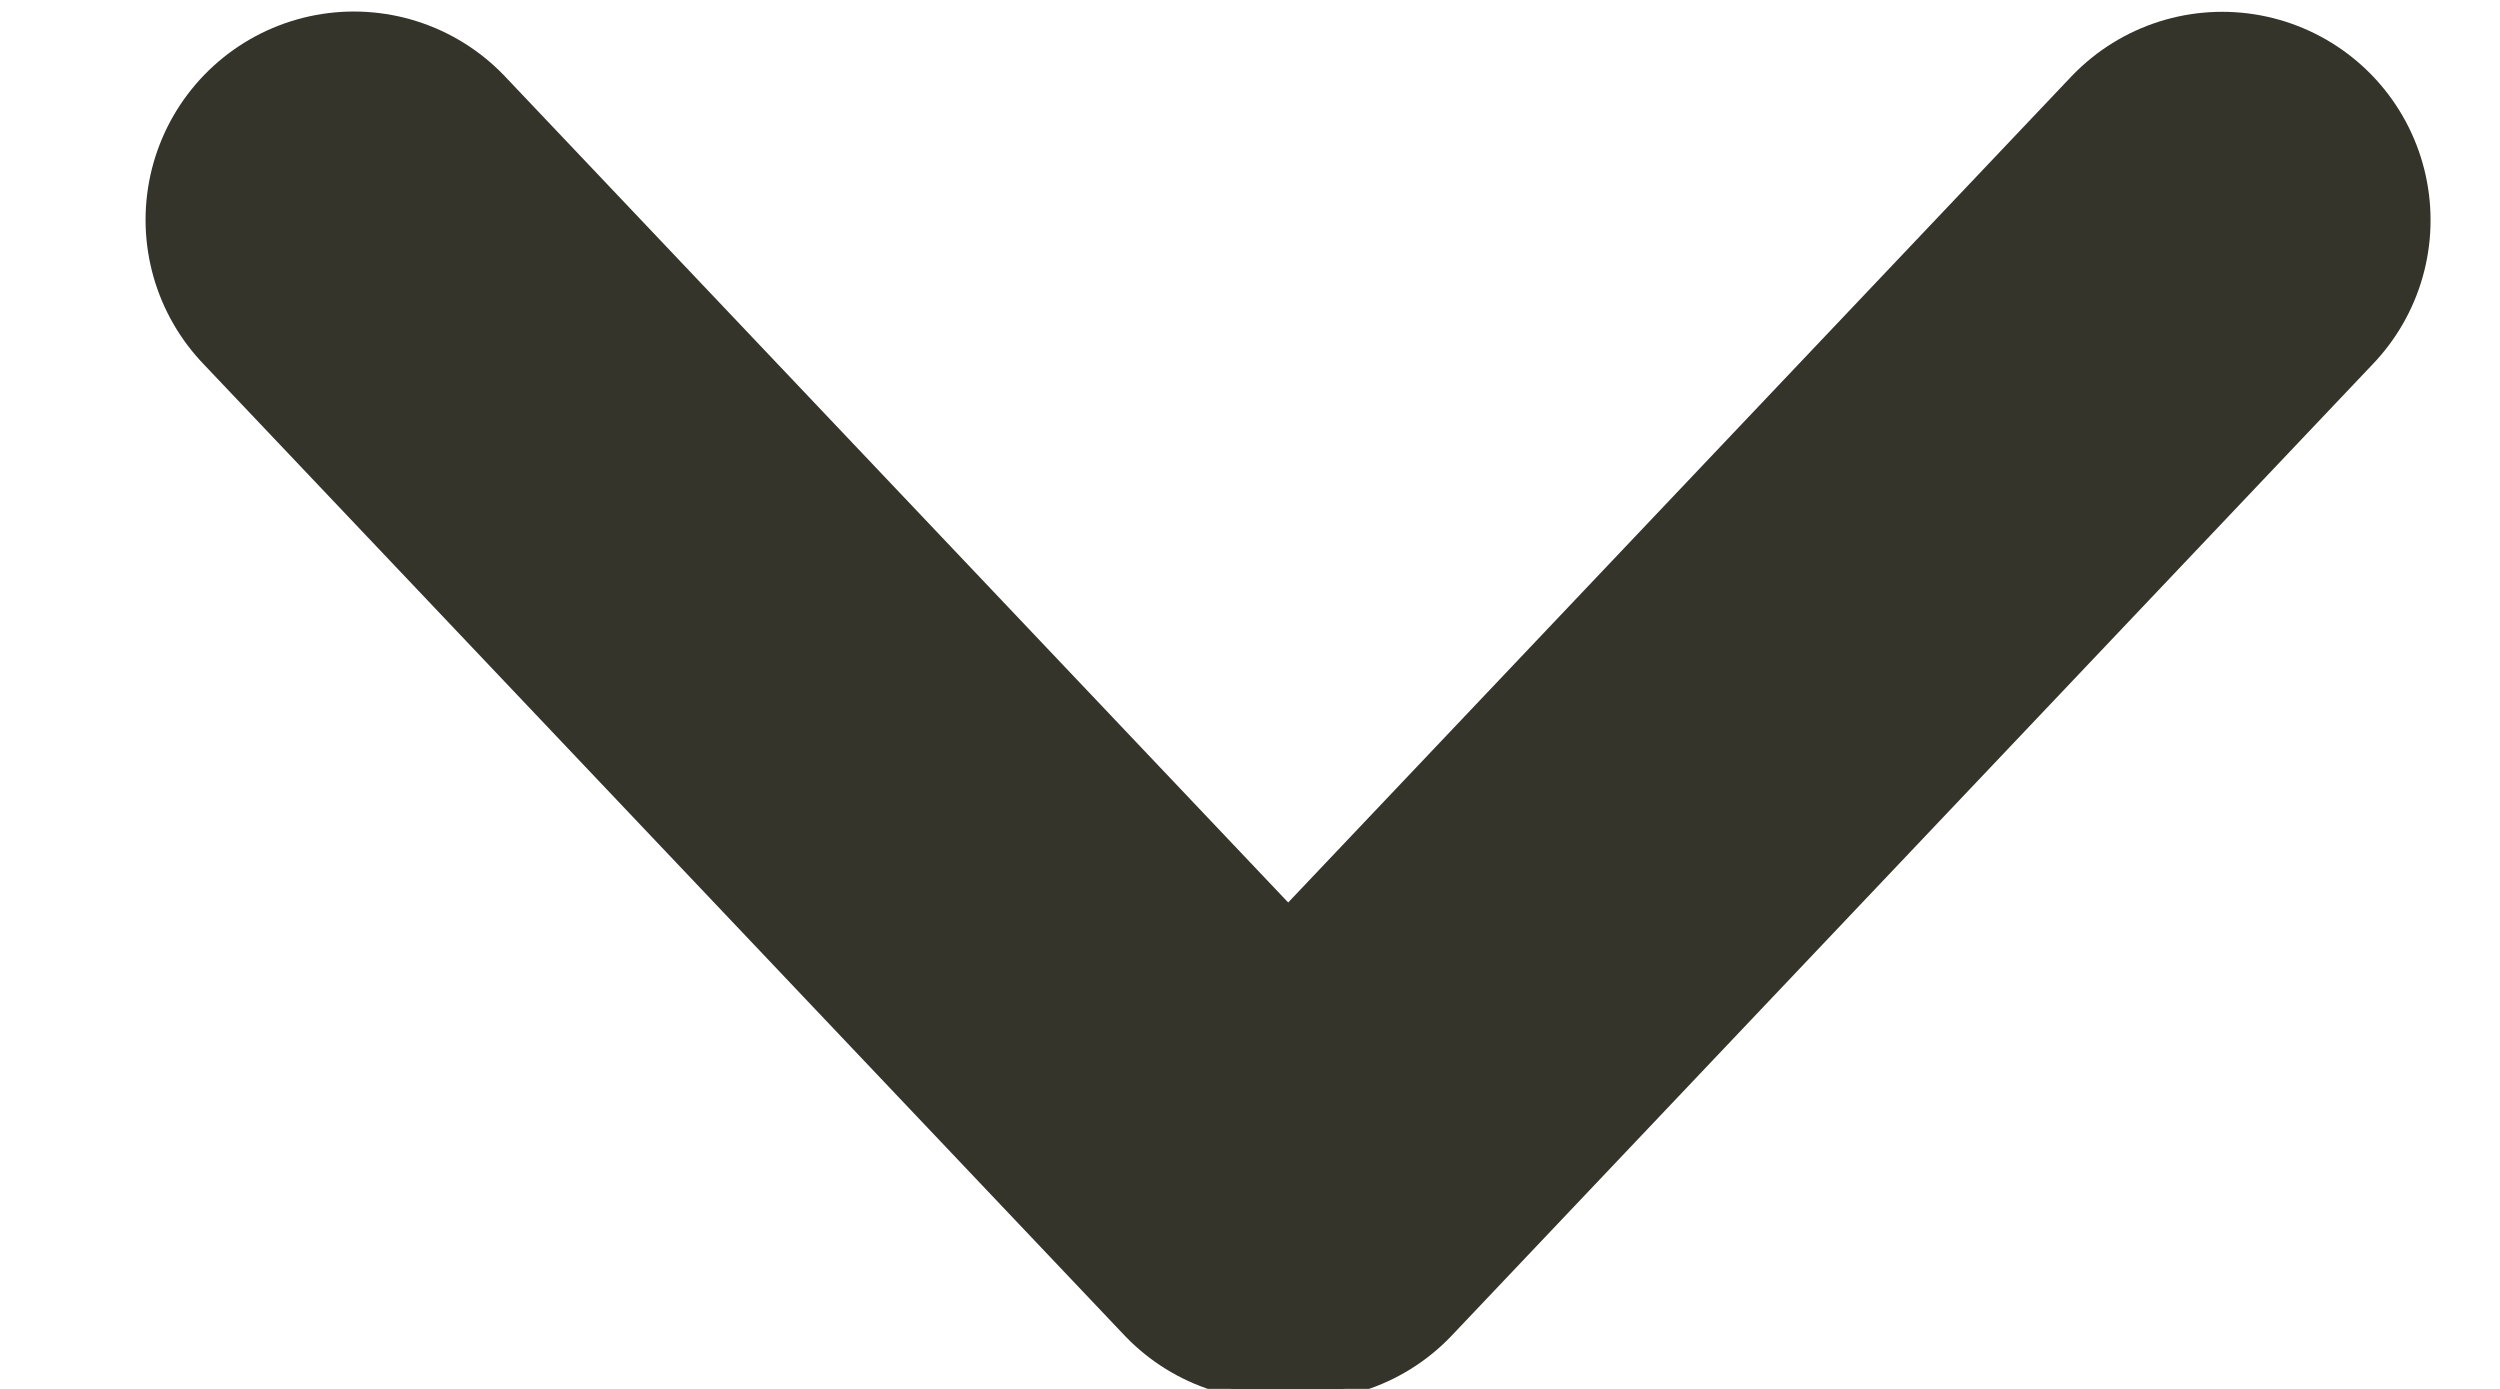 <svg width="18" height="10" viewBox="0 0 18 10" fill="none" xmlns="http://www.w3.org/2000/svg">
<path d="M2.548 1.583L9.183 8.581" stroke="#34342A" stroke-width="3" stroke-linecap="round"/>
<path d="M16 1.585L9.365 8.583" stroke="#34342A" stroke-width="3" stroke-linecap="round"/>
</svg>
